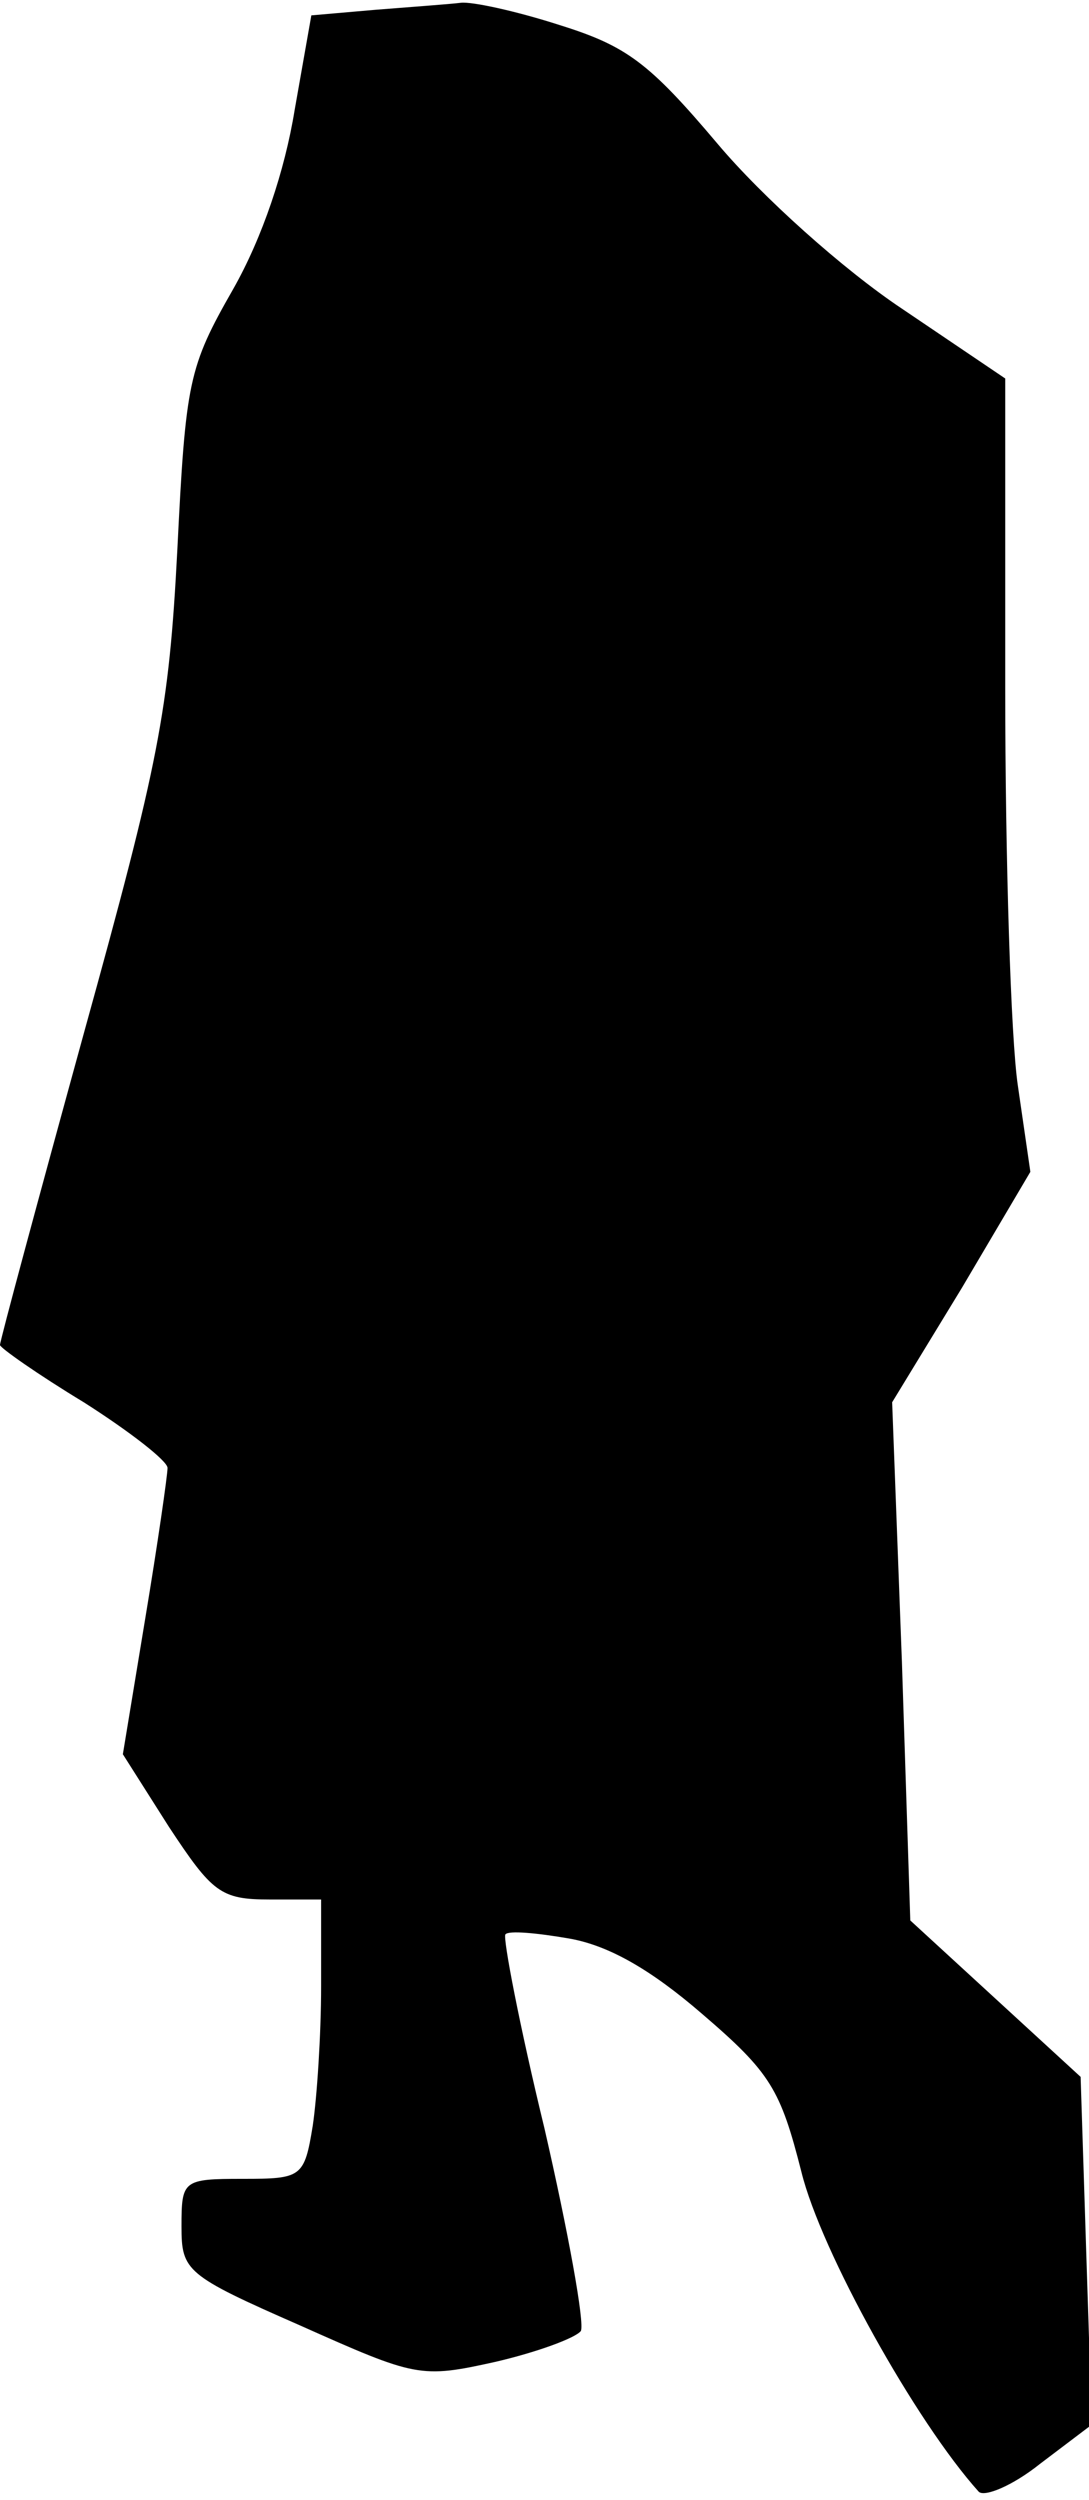 <?xml version="1.0" standalone="no"?>
<!DOCTYPE svg PUBLIC "-//W3C//DTD SVG 20010904//EN"
 "http://www.w3.org/TR/2001/REC-SVG-20010904/DTD/svg10.dtd">
<svg version="1.0" xmlns="http://www.w3.org/2000/svg"
 width="78pt" height="179pt" viewBox="0 0 78 179"
 preserveAspectRatio="xMidYMid meet">
<g transform="translate(0,179) scale(0.1,-0.1)"
fill="#000000" stroke="none">
<path fill="#000000" stroke="none" d="M269 1783 l-46 -4 -12 -68 c-7 -43 -23
-91 -44 -128 -32 -56 -34 -66 -40 -187 -6 -115 -13 -151 -67 -346 -33 -120
-60 -220 -60 -223 0 -2 27 -21 60 -41 33 -21 60 -42 60 -47 0 -5 -7 -54 -16
-108 l-16 -97 33 -52 c31 -47 37 -52 72 -52 l37 0 0 -62 c0 -35 -3 -80 -6
-100 -6 -37 -8 -38 -50 -38 -43 0 -44 -1 -44 -34 0 -32 3 -35 85 -71 83 -37
86 -38 140 -26 30 7 57 17 61 22 3 5 -9 71 -26 145 -18 74 -30 137 -28 139 2
3 23 1 46 -3 28 -5 58 -22 95 -54 49 -42 56 -54 71 -113 14 -57 82 -179 127
-229 4 -4 24 4 44 20 l37 28 -4 124 -4 125 -61 56 -61 56 -6 185 -7 186 50 82
49 83 -9 62 c-5 34 -9 162 -9 284 l0 222 -74 50 c-42 28 -100 80 -132 118 -49
58 -65 70 -113 85 -31 10 -63 17 -71 16 -8 -1 -36 -3 -61 -5z"/>
</g>
</svg>
